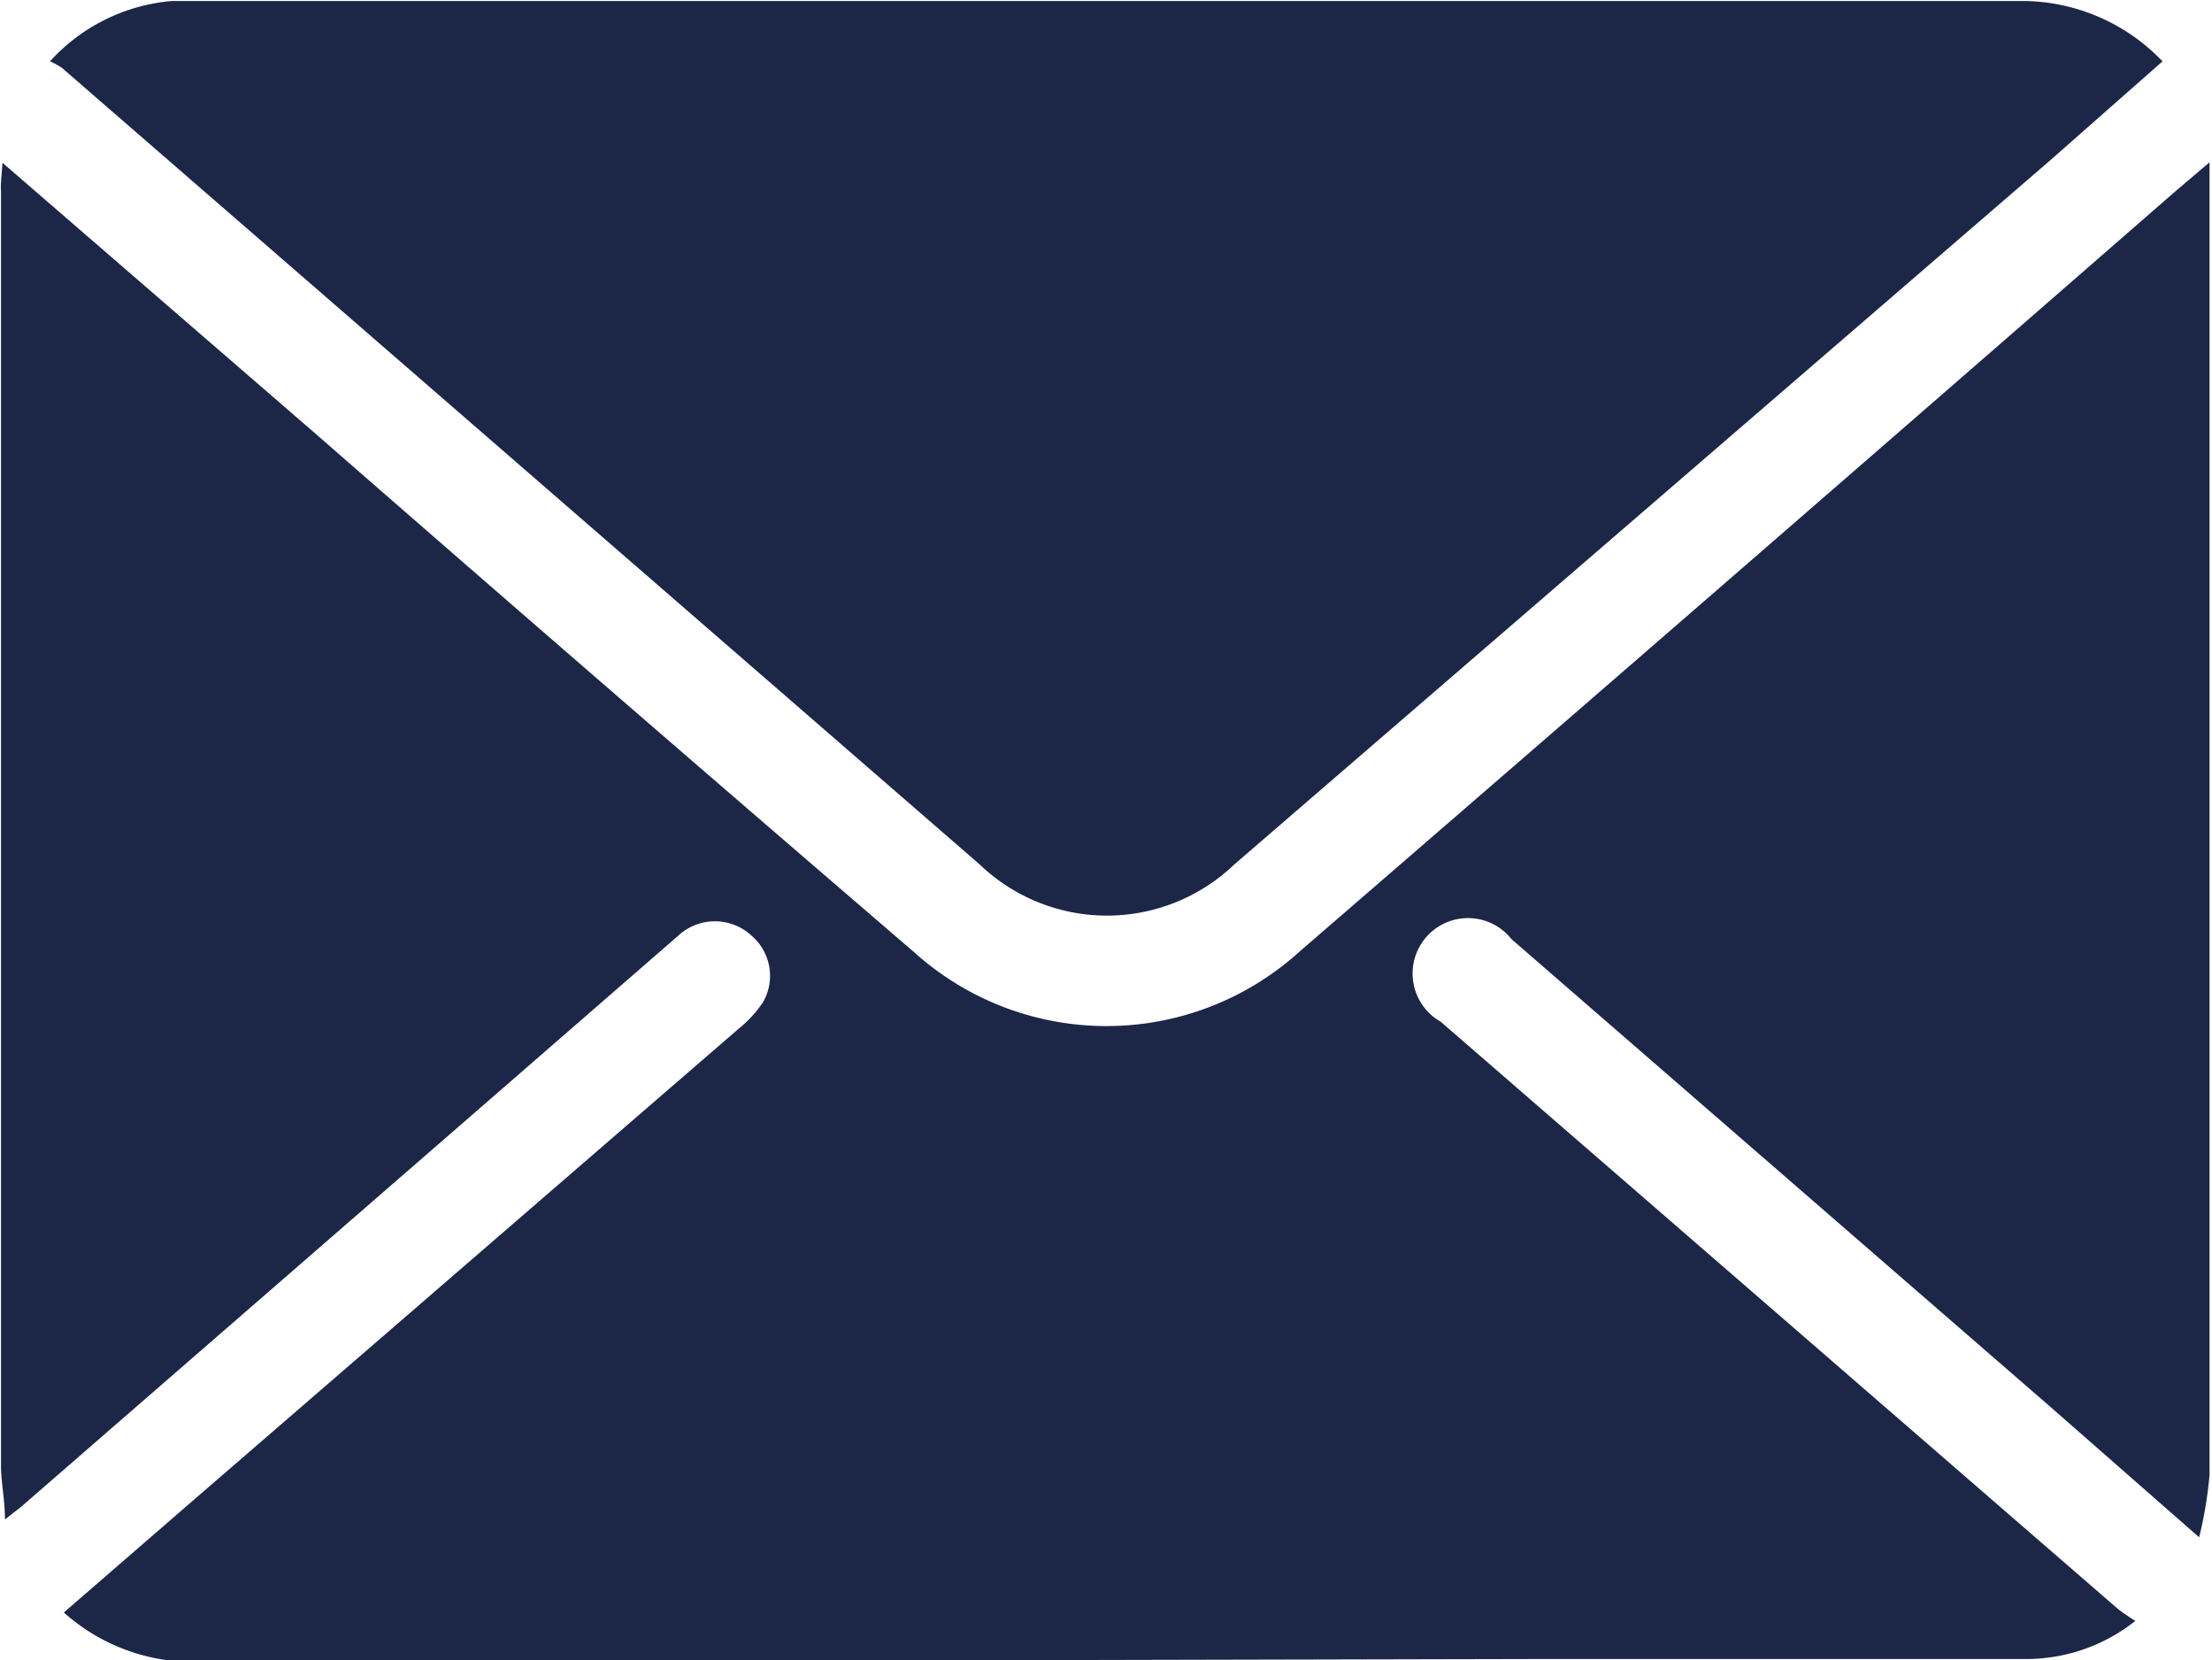 <svg id="Capa_1" data-name="Capa 1" xmlns="http://www.w3.org/2000/svg" viewBox="0 0 44.71 33.55"><defs><style>.cls-1{fill:#1c2748;}</style></defs><title>contacto_12feb</title><path class="cls-1" d="M.69,10.7,7,16.16Q13,21.4,19.1,26.64a5.81,5.81,0,0,0,7.81,0Q35.75,19,44.56,11.32l.74-.63c0,.21,0,.33,0,.46q0,13,0,26.07a8.13,8.13,0,0,1-.21,1.26l-3-2.63-10.9-9.46a1.12,1.12,0,1,0-1.43,1.67L43.45,39.93a4.2,4.2,0,0,0,.35.24,3.54,3.54,0,0,1-2.15.77H31.87L4.49,41a3.93,3.93,0,0,1-2.56-1l2.4-2.08,11.23-9.71a2.46,2.46,0,0,0,.5-.54,1.07,1.07,0,0,0-.23-1.35,1.09,1.09,0,0,0-1.48,0l-3.45,3L1.06,37.87l-.32.25c0-.41-.08-.75-.08-1.09q0-11.92,0-23.84c0-.64,0-1.27,0-1.91C.65,11.12.67,11,.69,10.7Z" transform="translate(-0.64 -7.41)"/><path class="cls-1" d="M1.65,8.65A3.75,3.75,0,0,1,4.12,7.43c.12,0,.25,0,.37,0l37,0a3.93,3.93,0,0,1,2.86,1.22l-2.27,2L25.59,24.88a3.72,3.72,0,0,1-5.15,0L1.89,8.78A1.5,1.5,0,0,0,1.65,8.65Z" transform="translate(-0.64 -7.41)"/></svg>